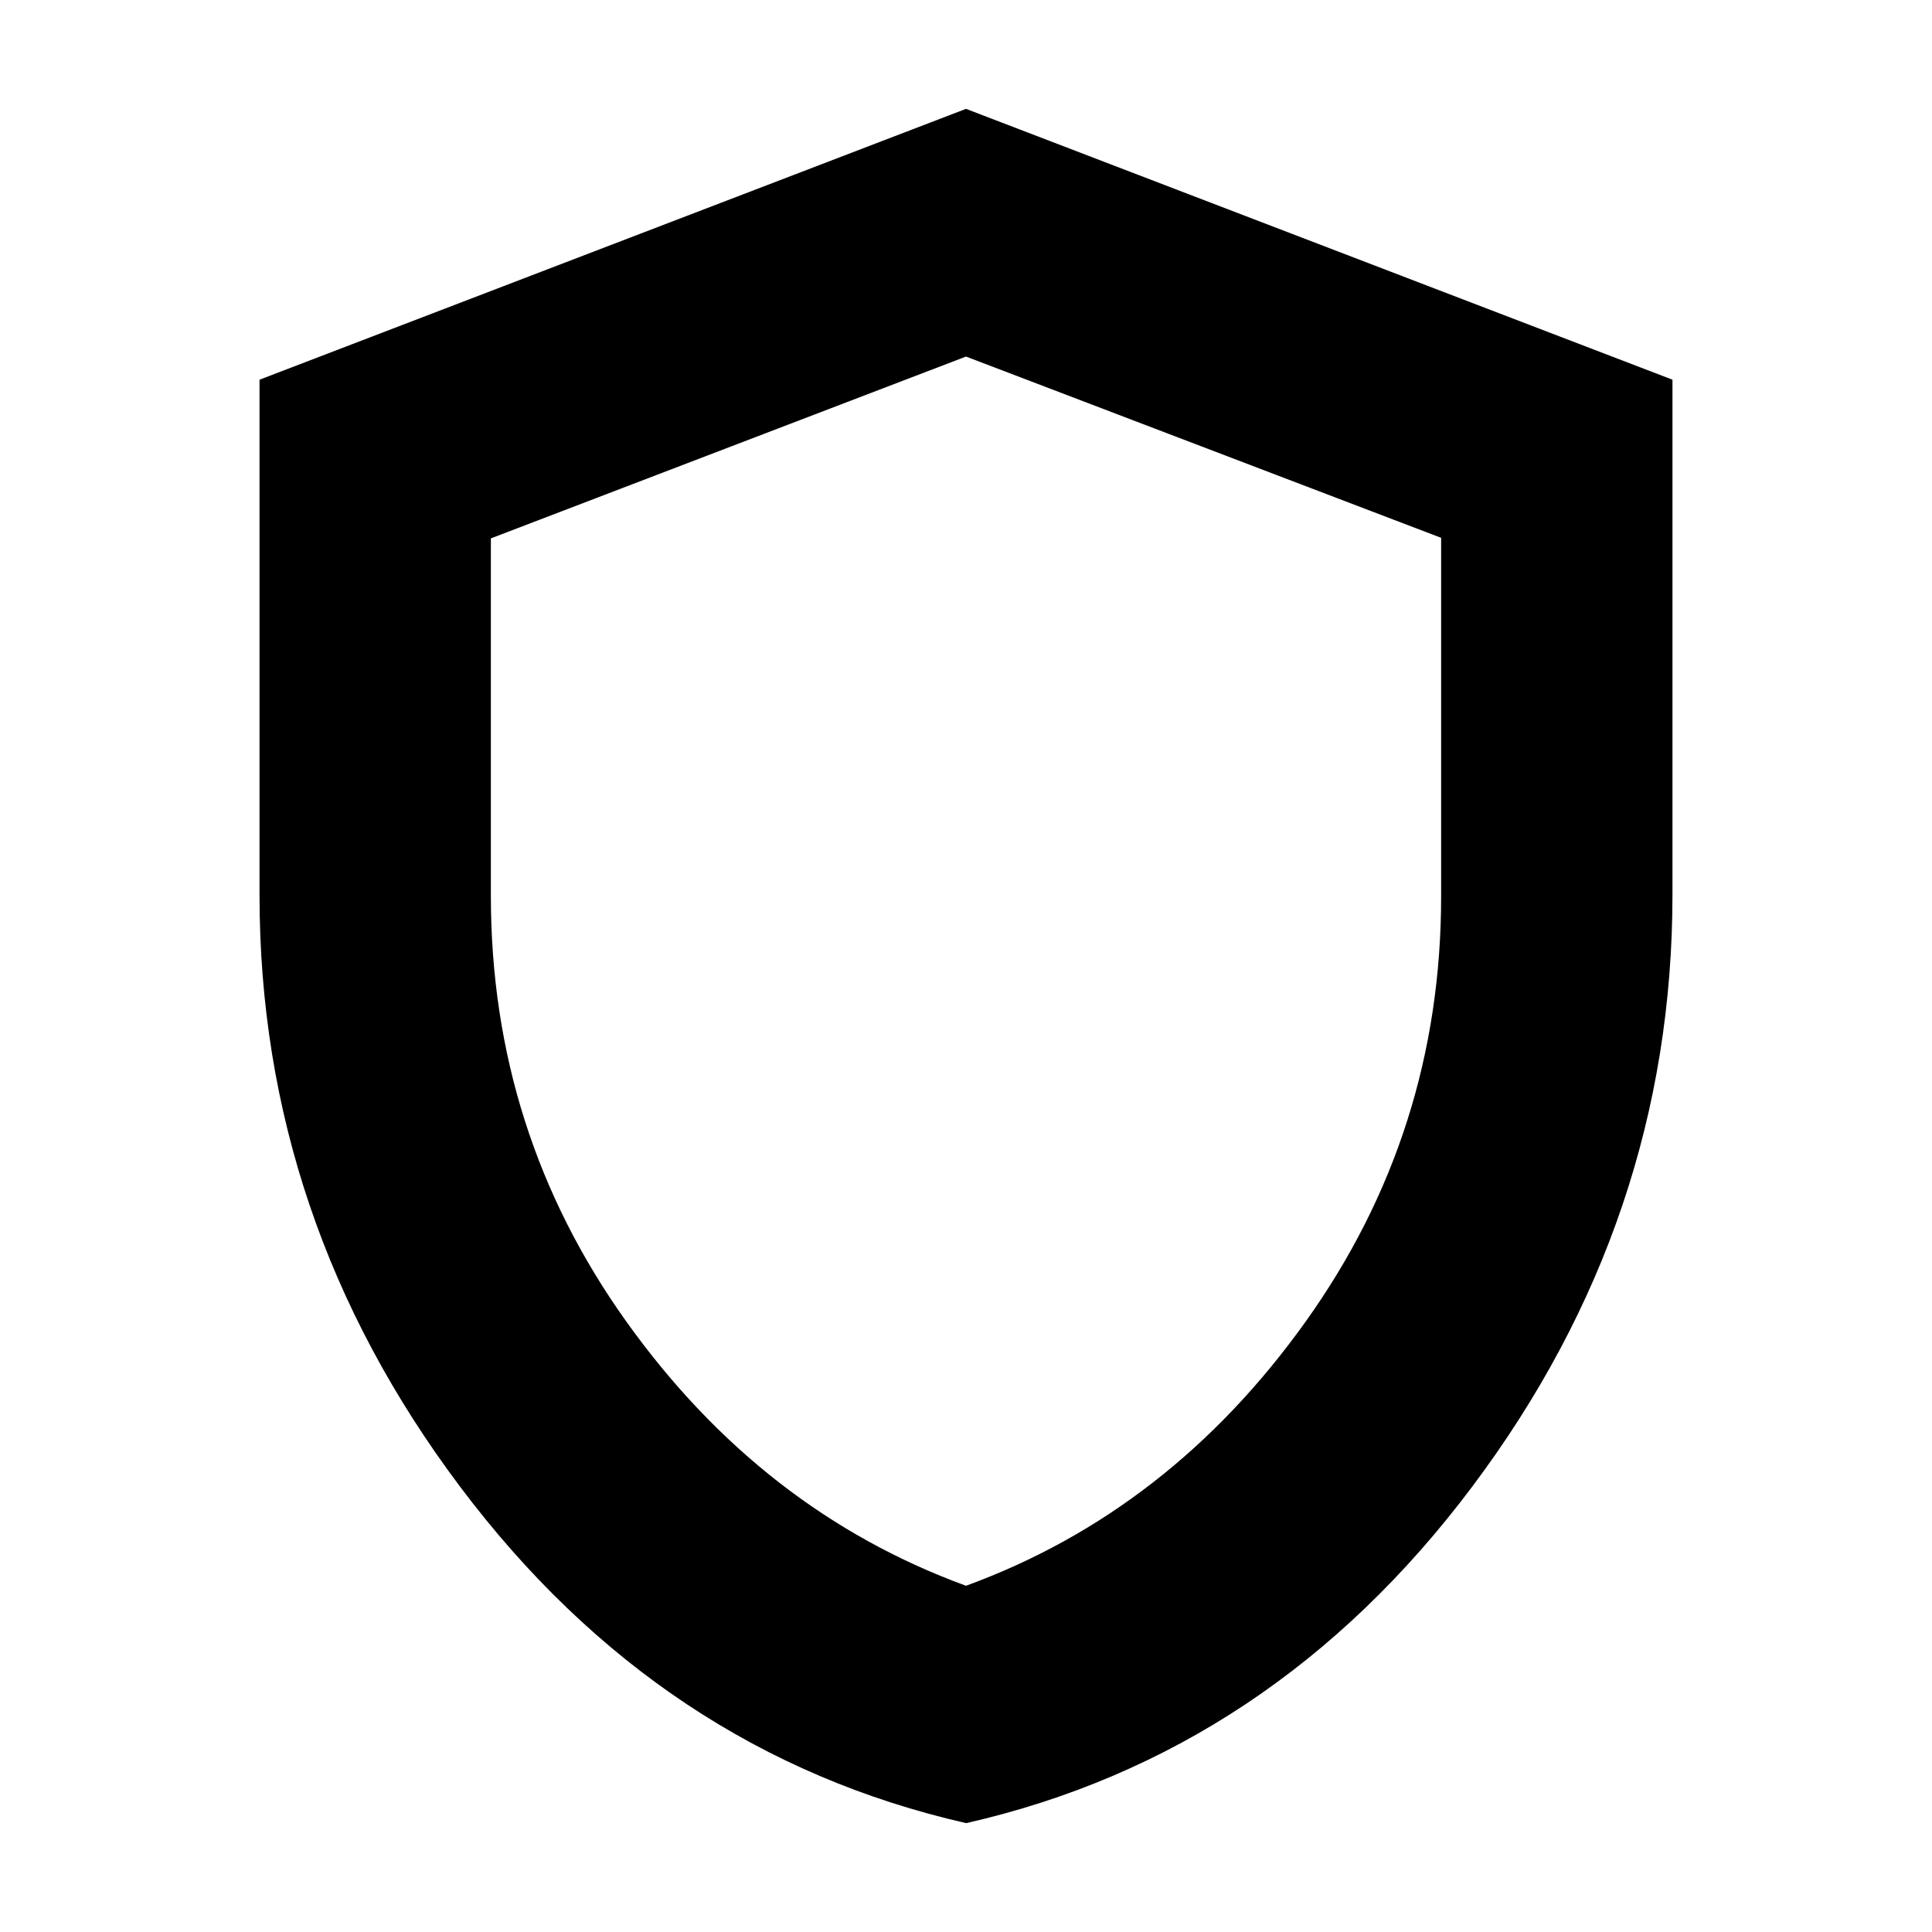 <svg xmlns="http://www.w3.org/2000/svg" height="20" viewBox="0 -960 960 960" width="20"><path d="M480.09-54.09Q328.17-88.67 228.57-221.33q-99.61-132.66-99.61-293.76v-256.24L480-905.91l351.04 134.58v255.8q0 161.65-99.51 294.25Q632.01-88.67 480.09-54.09ZM480-172.04q101.48-37.08 168.78-131.28 67.31-94.2 67.31-211.27v-178.17L480-782.83l-236.09 90.35v177.63q0 117.33 67.31 211.53 67.3 94.2 168.78 131.28Zm0-305.39Z"/></svg>